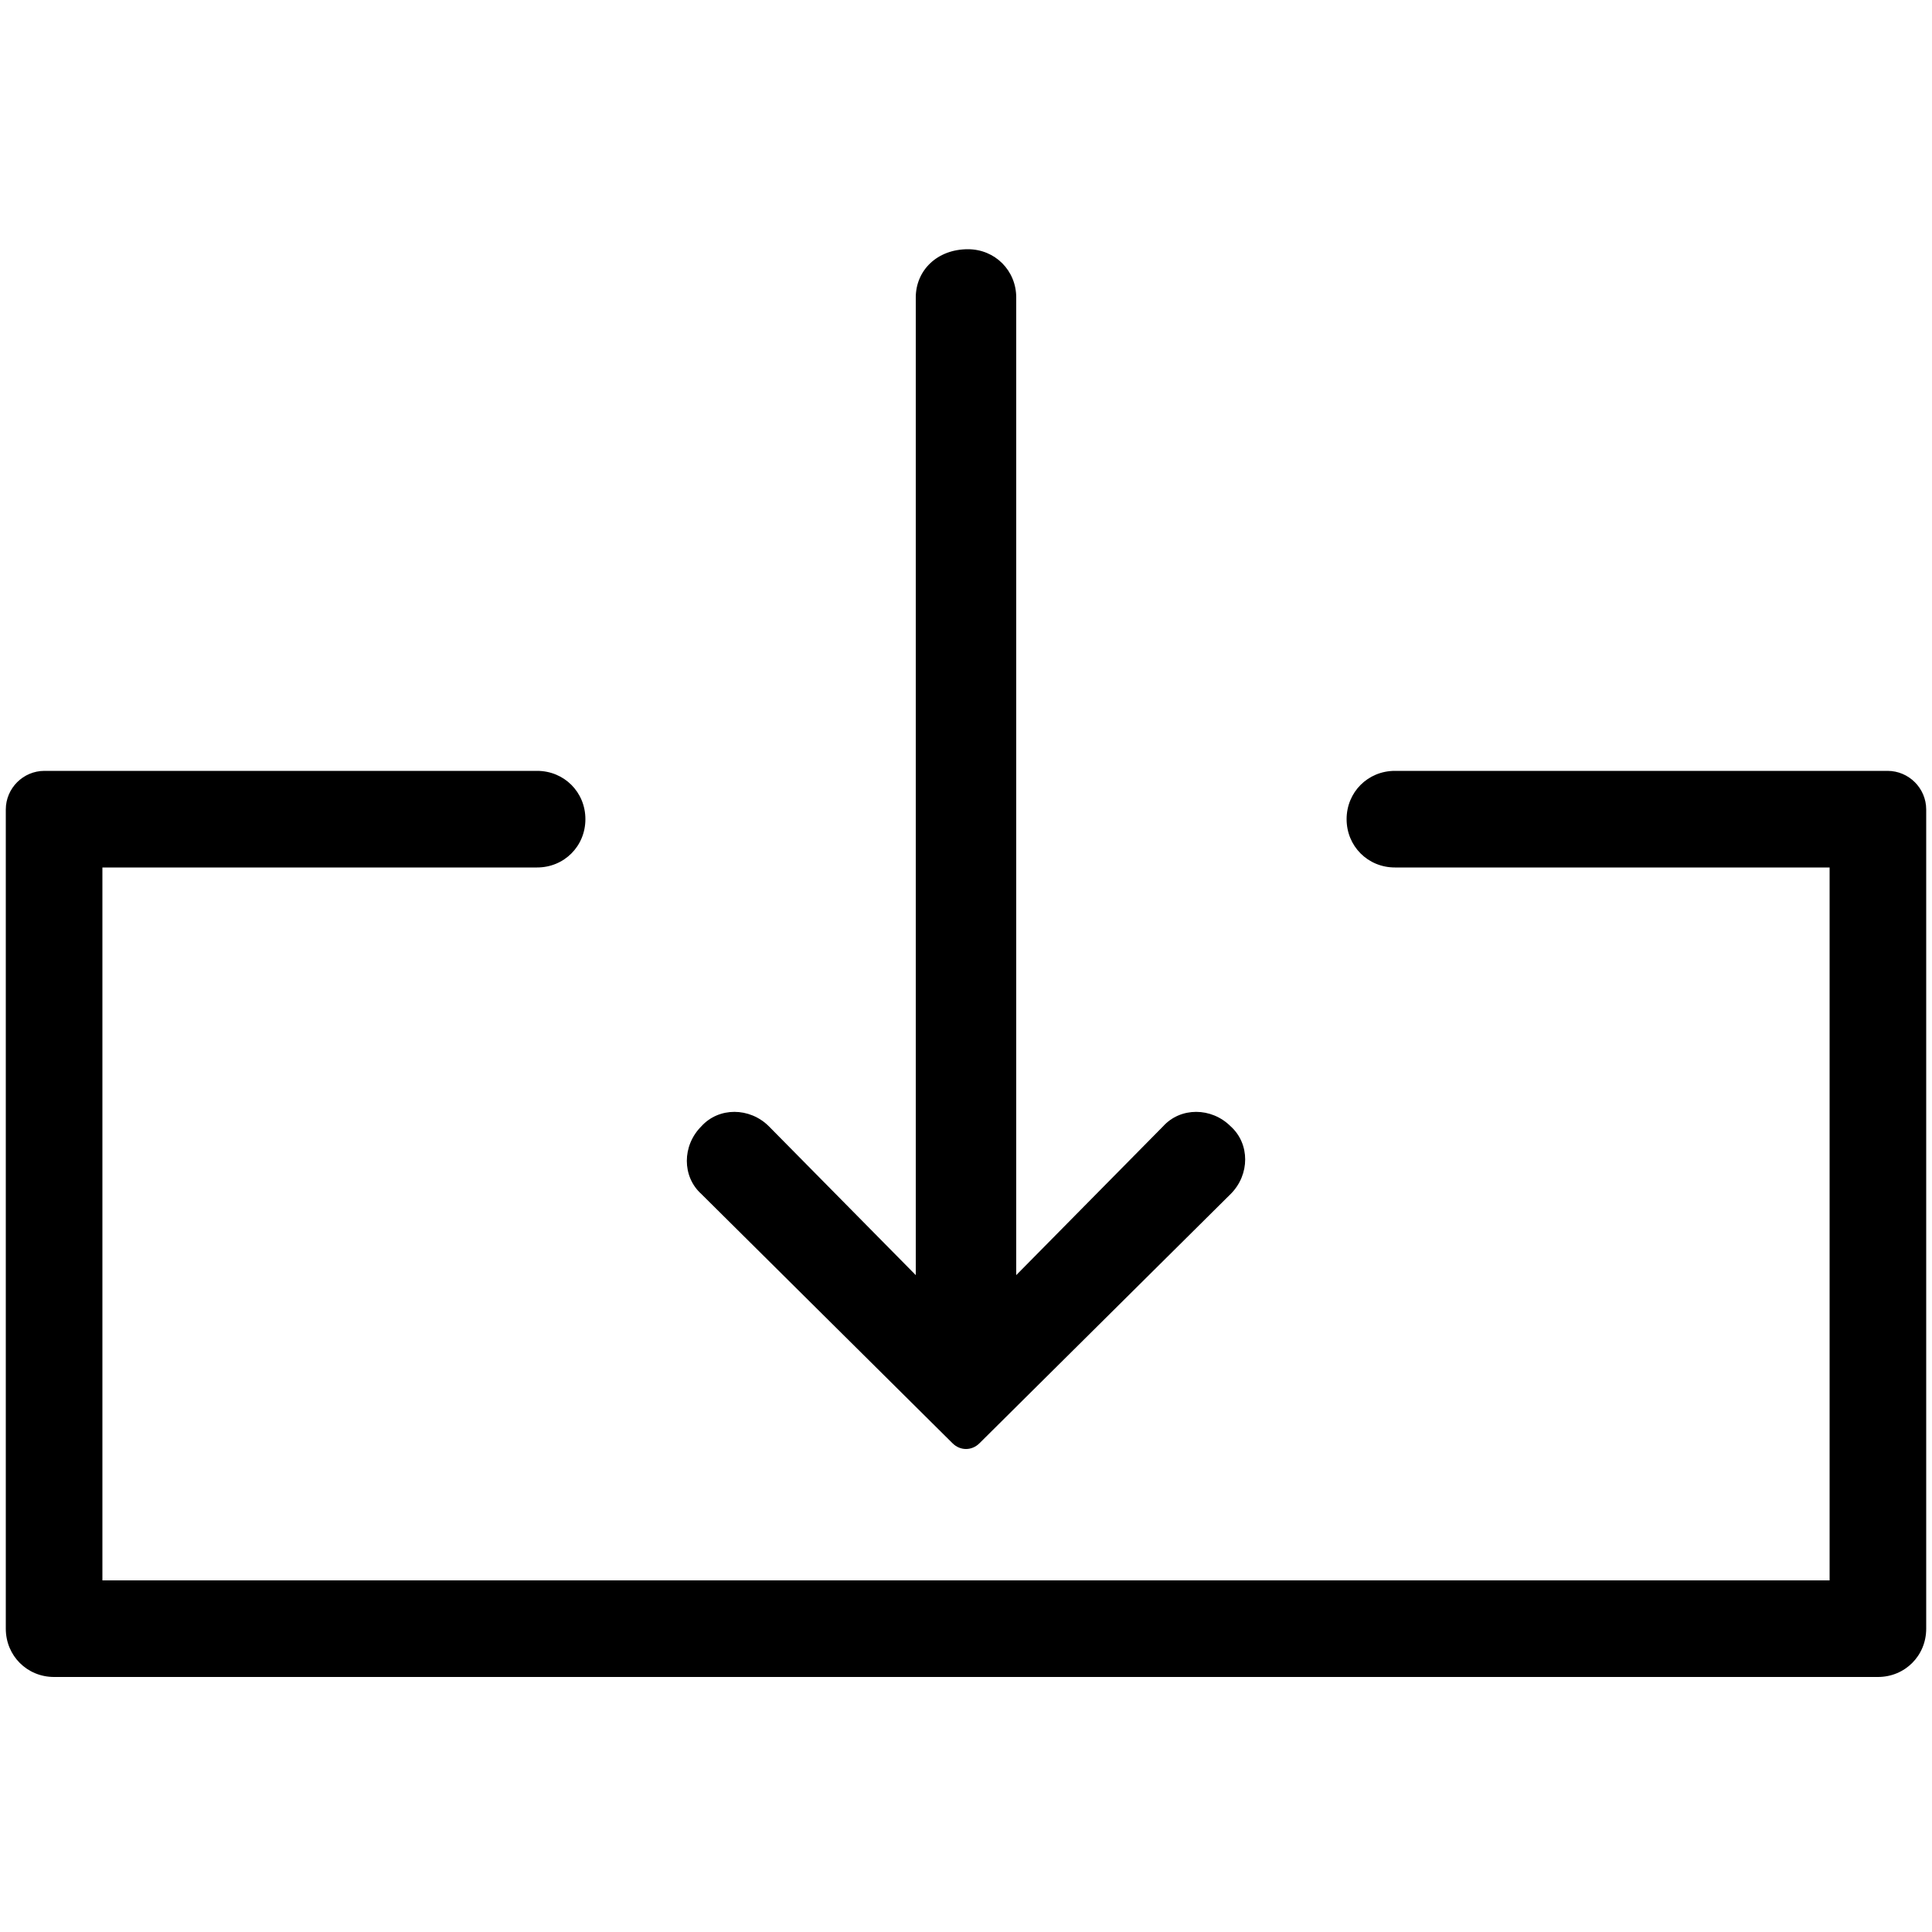<?xml version="1.0" encoding="utf-8"?>
<!-- Generator: Adobe Illustrator 19.0.0, SVG Export Plug-In . SVG Version: 6.00 Build 0)  -->
<svg version="1.1" id="Layer_1" xmlns="http://www.w3.org/2000/svg" xmlns:xlink="http://www.w3.org/1999/xlink" x="0px" y="0px"
	 width="100px" height="100px" viewBox="-909 226 100 100" style="enable-background:new -909 226 100 100;" xml:space="preserve">
<style type="text/css">
	.st0{display:none;}
	.st1{display:inline;fill:#FFFFFF;stroke:#231F20;stroke-miterlimit:10;}
	.st2{display:inline;fill:none;stroke:#000000;stroke-miterlimit:10;}
</style>
<g id="Layer_1_1_" class="st0">
	<rect x="-899" y="236.2" class="st1" width="80" height="80"/>
	<circle class="st1" cx="-859" cy="276.2" r="40"/>
	<line class="st2" x1="-859" y1="236.2" x2="-859" y2="316.2"/>
	<line class="st2" x1="-899" y1="276.2" x2="-819" y2="276.2"/>
</g>
<g>
	<path d="M-856.4,292v-50.6c0-1.4-1.1-2.5-2.5-2.5c-1.6,0-2.7,1.1-2.7,2.5V292l-7.6-7.7c-1-1-2.6-1-3.5,0c-1,1-1,2.6,0,3.5l13,12.9
		c0.4,0.4,1,0.4,1.4,0l13-12.9c1-1,1-2.6,0-3.5c-1-1-2.6-1-3.5,0L-856.4,292z"/>
	<path d="M-809.3,310.3v-42.4c0-1.1-0.9-2-2-2h-25.5c-1.4,0-2.5,1.1-2.5,2.5c0,1.4,1.1,2.5,2.5,2.5h22.5v36.9h-89.4v-36.9h22.5
		c1.4,0,2.5-1.1,2.5-2.5c0-1.4-1.1-2.5-2.5-2.5h-25.5c-1.1,0-2,0.9-2,2v42.4c0,1.4,1.1,2.5,2.5,2.5h94.4
		C-810.4,312.8-809.3,311.7-809.3,310.3z"/>
</g>
</svg>
